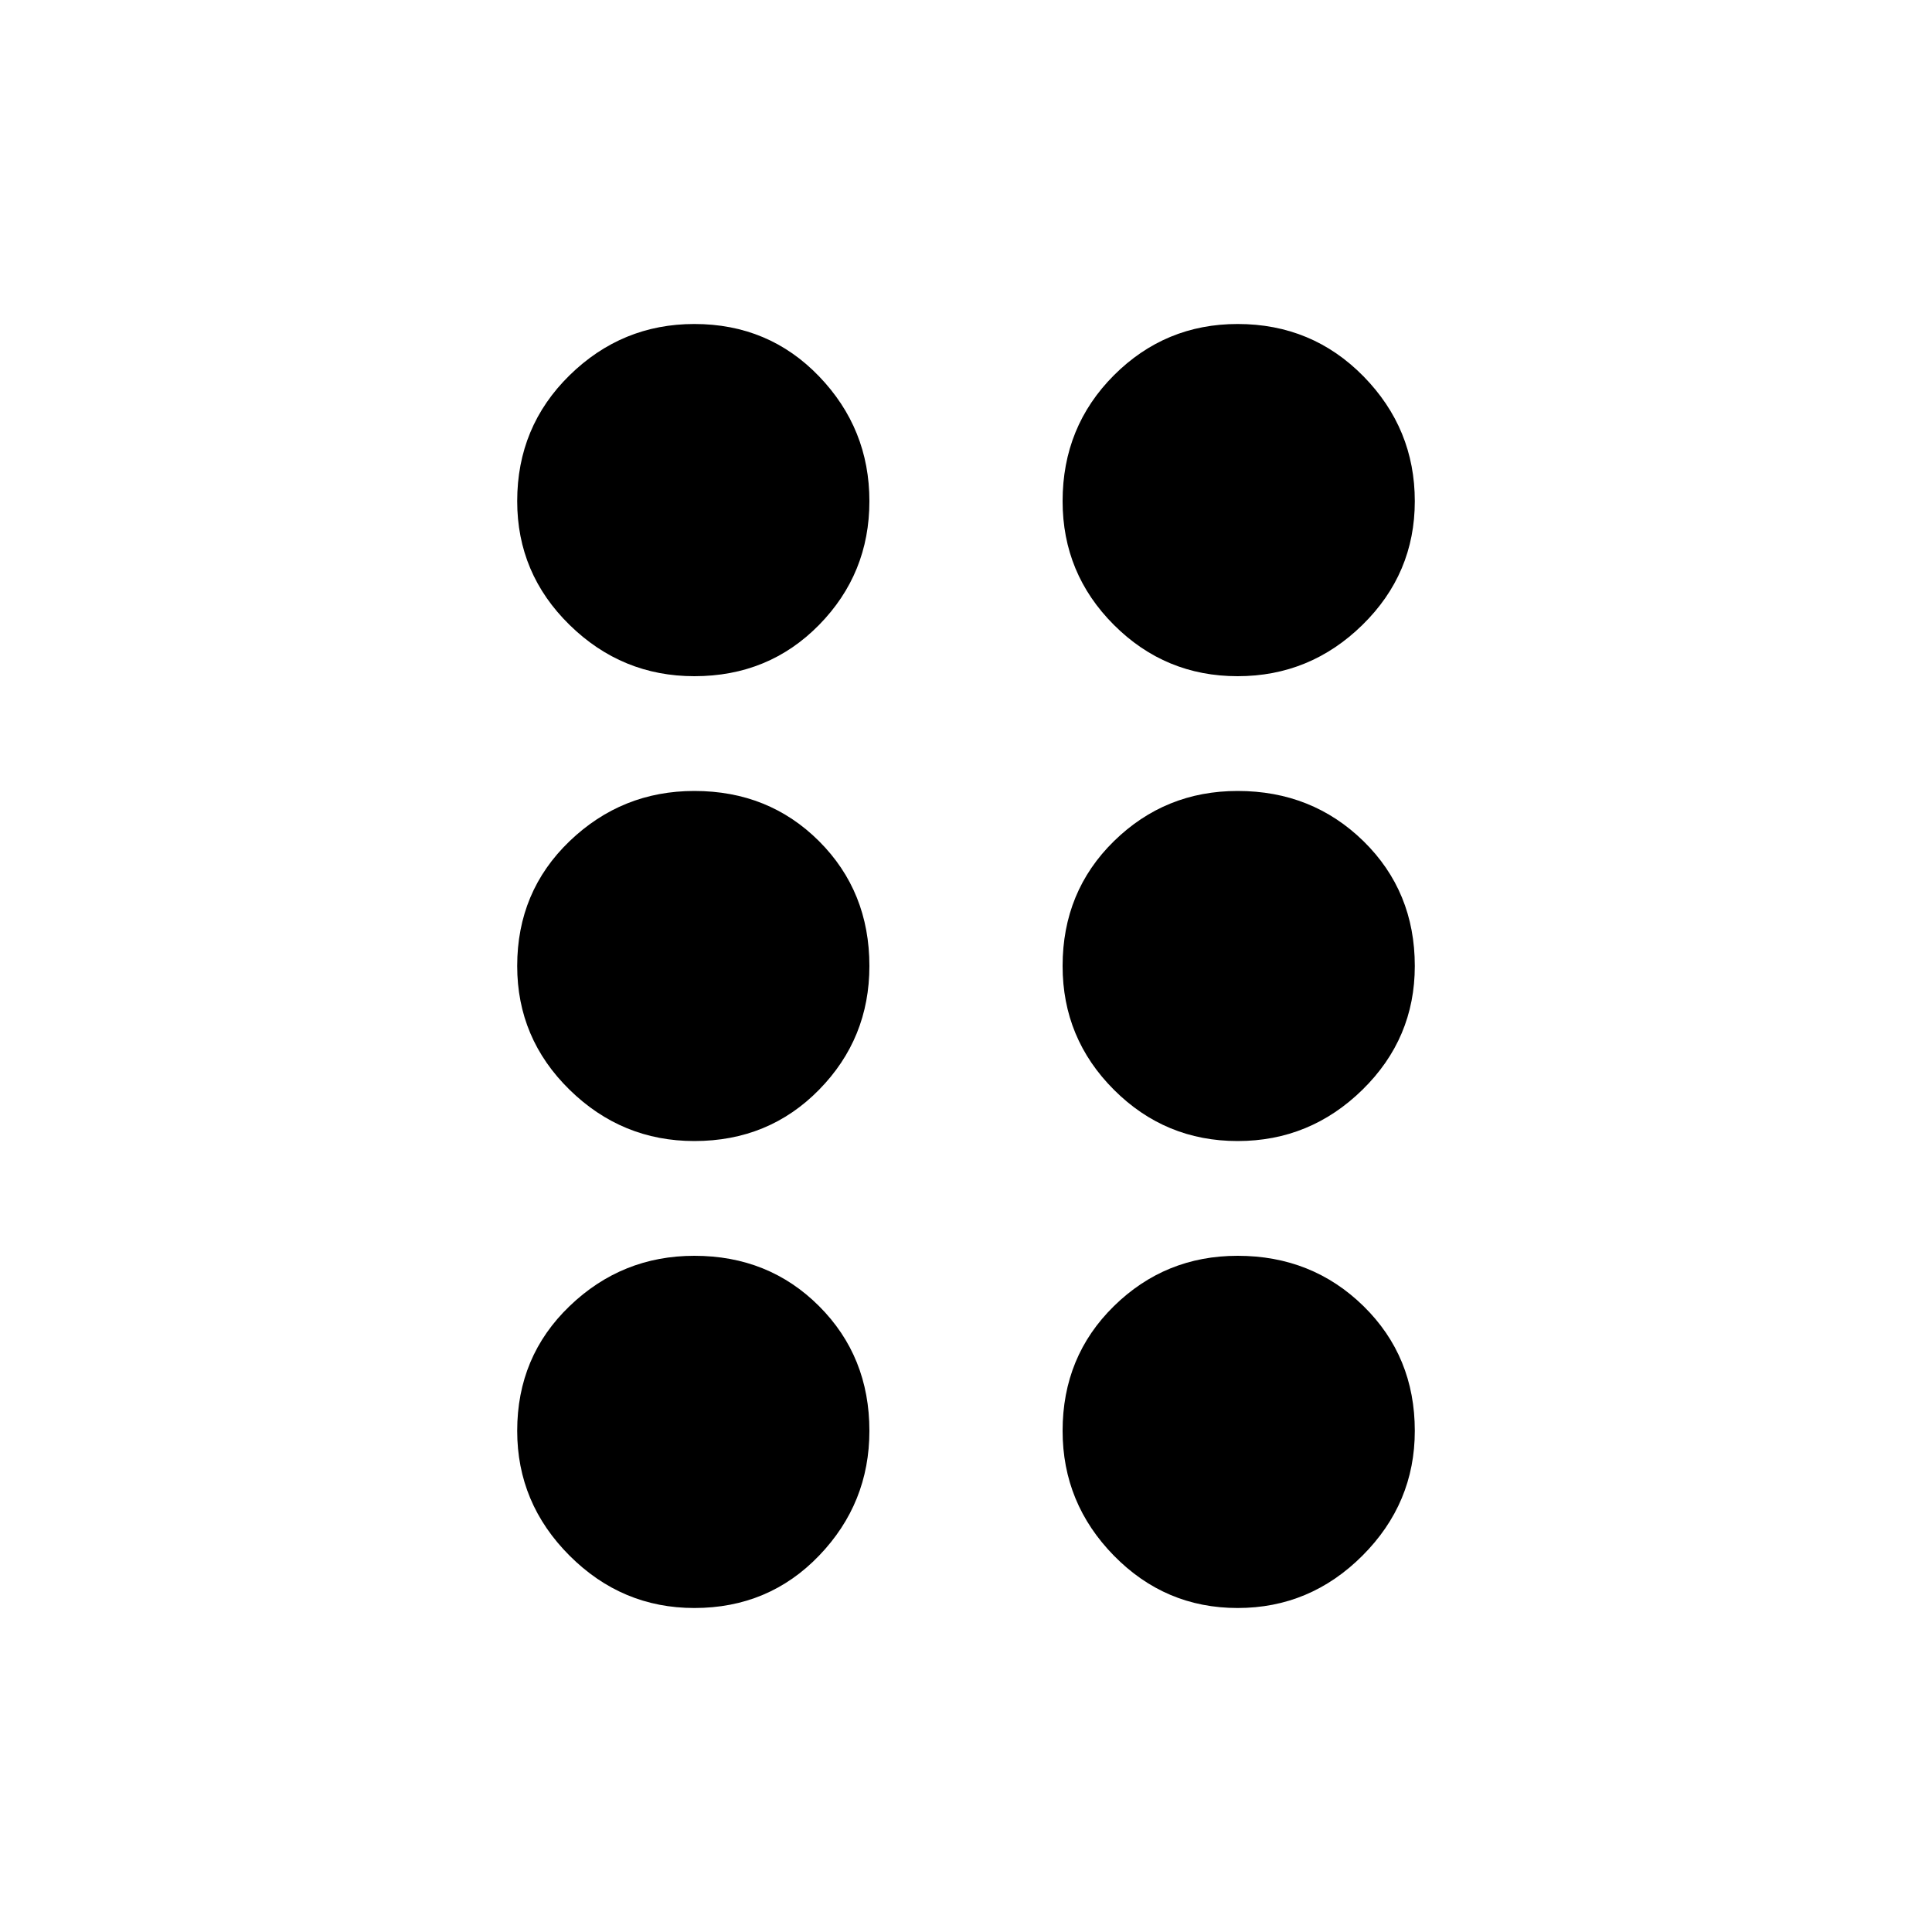 <svg xmlns="http://www.w3.org/2000/svg" height="20" width="20"><path d="M7.188 16.646q-.75 0-1.292-.542t-.542-1.292q0-.77.542-1.291Q6.438 13 7.188 13q.77 0 1.291.521.521.521.521 1.291 0 .75-.521 1.292t-1.291.542Zm5.624 0q-.75 0-1.281-.542Q11 15.562 11 14.812q0-.77.531-1.291.531-.521 1.281-.521.771 0 1.303.521.531.521.531 1.291 0 .75-.542 1.292t-1.292.542Zm-5.624-4.834q-.75 0-1.292-.531T5.354 10q0-.771.542-1.292.542-.52 1.292-.52.77 0 1.291.52Q9 9.229 9 10q0 .75-.521 1.281-.521.531-1.291.531Zm5.624 0q-.75 0-1.281-.531Q11 10.75 11 10q0-.771.531-1.292.531-.52 1.281-.52.771 0 1.303.52.531.521.531 1.292 0 .75-.542 1.281-.542.531-1.292.531ZM7.188 7q-.75 0-1.292-.531t-.542-1.281q0-.771.542-1.303.542-.531 1.292-.531.77 0 1.291.542Q9 4.438 9 5.188t-.521 1.281Q7.958 7 7.188 7Zm5.624 0q-.75 0-1.281-.531Q11 5.938 11 5.188q0-.771.531-1.303.531-.531 1.281-.531.771 0 1.303.542.531.542.531 1.292t-.542 1.281Q13.562 7 12.812 7Z"/></svg>